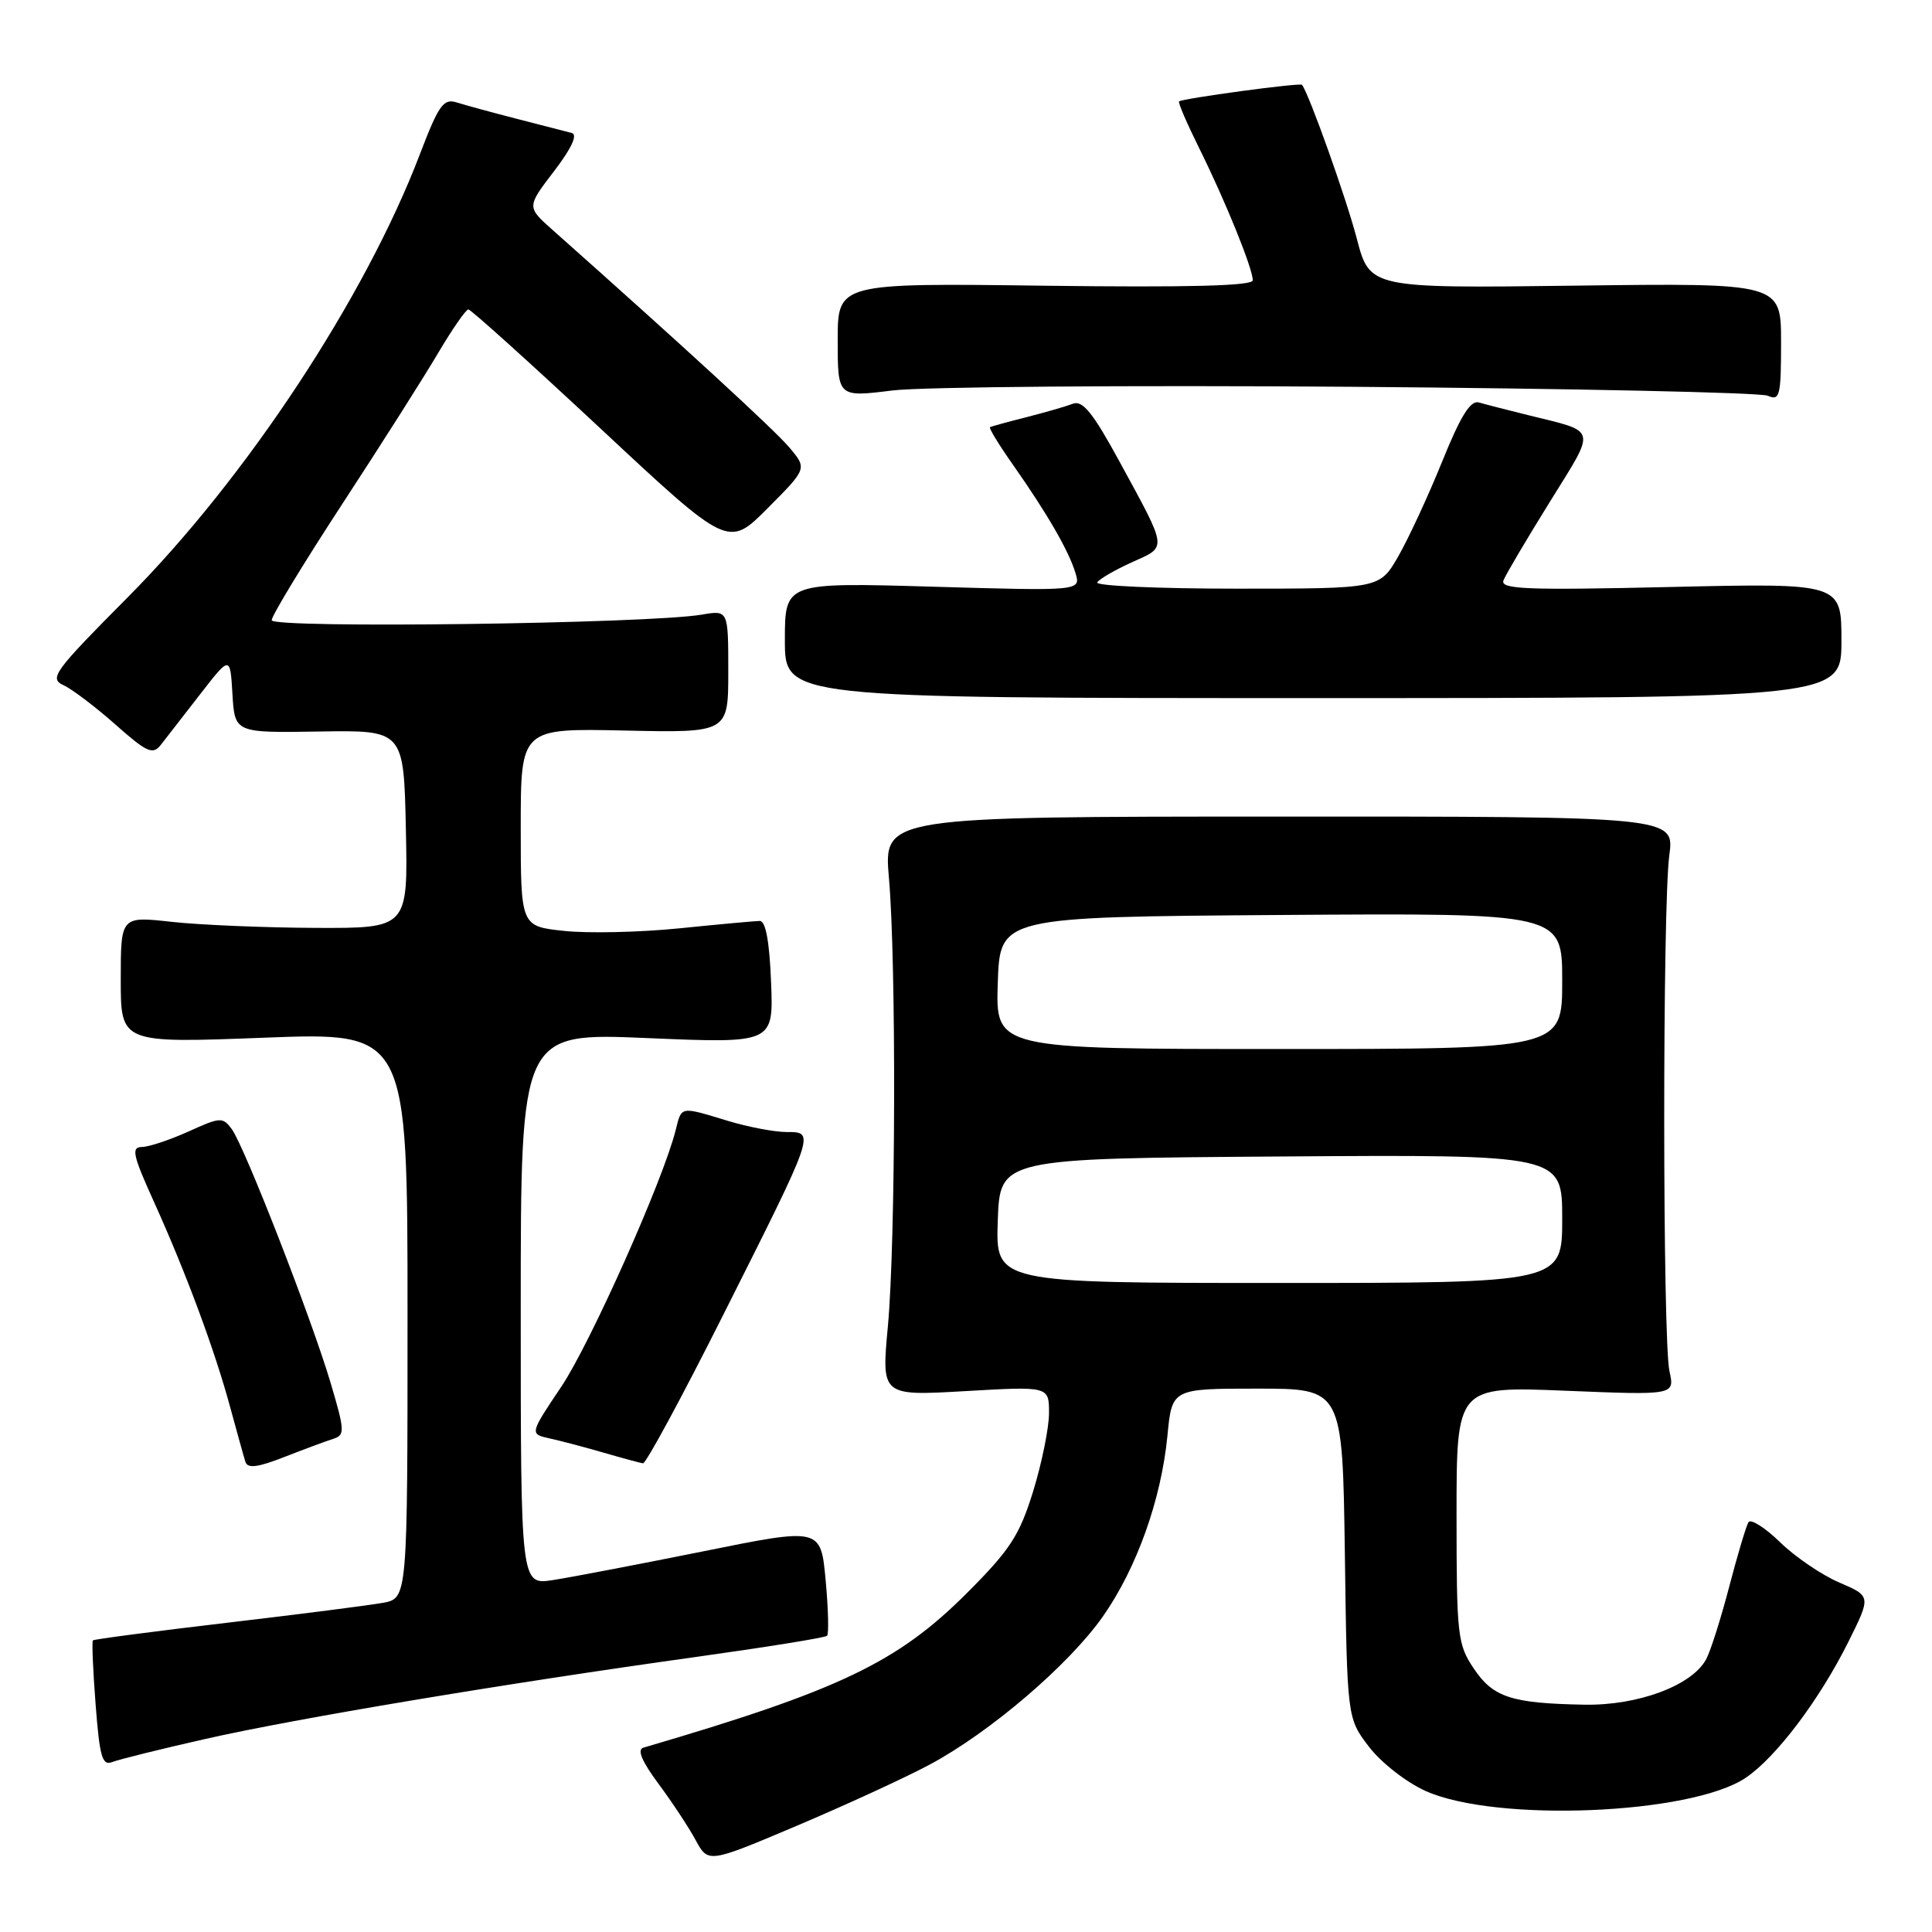 <?xml version="1.0" encoding="UTF-8" standalone="no"?>
<!DOCTYPE svg PUBLIC "-//W3C//DTD SVG 1.1//EN" "http://www.w3.org/Graphics/SVG/1.1/DTD/svg11.dtd" >
<svg xmlns="http://www.w3.org/2000/svg" xmlns:xlink="http://www.w3.org/1999/xlink" version="1.1" viewBox="0 0 256 256">
 <g >
 <path fill="currentColor"
d=" M 123.13 233.85 C 131.16 229.57 141.68 220.57 146.18 214.13 C 150.64 207.74 153.87 198.68 154.69 190.25 C 155.29 184.00 155.29 184.00 166.59 184.00 C 177.89 184.00 177.89 184.00 178.20 205.83 C 178.50 227.66 178.50 227.66 181.39 231.45 C 183.00 233.55 186.33 236.16 188.89 237.31 C 198.21 241.51 224.08 240.44 231.31 235.57 C 235.34 232.86 241.11 225.21 244.93 217.53 C 247.93 211.50 247.93 211.50 243.71 209.69 C 241.40 208.70 237.86 206.30 235.87 204.35 C 233.87 202.41 231.98 201.22 231.68 201.70 C 231.38 202.19 230.23 206.03 229.13 210.24 C 228.03 214.45 226.66 218.78 226.08 219.85 C 224.21 223.34 217.06 226.01 209.93 225.88 C 200.27 225.70 197.86 224.92 195.29 221.10 C 193.13 217.89 193.00 216.76 193.00 200.70 C 193.00 183.69 193.00 183.69 207.46 184.28 C 221.92 184.87 221.92 184.87 221.21 181.68 C 220.30 177.59 220.28 120.14 221.19 113.35 C 221.88 108.19 221.88 108.19 169.48 108.20 C 117.08 108.21 117.08 108.21 117.79 116.35 C 118.77 127.61 118.68 164.54 117.65 175.73 C 116.79 184.97 116.79 184.97 127.90 184.33 C 139.00 183.69 139.00 183.69 139.00 187.24 C 139.00 189.19 138.05 193.86 136.90 197.60 C 135.08 203.47 133.86 205.34 128.13 211.08 C 118.92 220.29 111.26 223.95 85.24 231.58 C 84.39 231.82 85.06 233.41 87.24 236.34 C 89.03 238.75 91.25 242.11 92.17 243.81 C 93.84 246.89 93.84 246.89 105.52 241.95 C 111.94 239.23 119.87 235.59 123.13 233.85 Z  M 27.22 230.42 C 39.13 227.72 66.71 223.11 92.32 219.54 C 101.57 218.25 109.34 217.00 109.59 216.75 C 109.84 216.50 109.75 213.17 109.40 209.35 C 108.75 202.41 108.75 202.41 93.13 205.57 C 84.53 207.30 75.59 209.01 73.25 209.37 C 69.00 210.02 69.00 210.02 69.00 173.43 C 69.00 136.84 69.00 136.84 85.75 137.55 C 102.50 138.26 102.50 138.26 102.17 130.13 C 101.96 124.74 101.45 122.01 100.67 122.03 C 100.03 122.04 95.22 122.48 90.00 123.01 C 84.78 123.54 77.91 123.69 74.75 123.35 C 69.00 122.74 69.00 122.74 69.00 109.62 C 69.00 96.50 69.00 96.50 82.75 96.80 C 96.50 97.10 96.50 97.10 96.50 88.97 C 96.50 80.84 96.50 80.84 93.00 81.44 C 85.92 82.65 36.00 83.30 36.00 82.18 C 36.00 81.59 40.20 74.67 45.34 66.80 C 50.48 58.94 56.21 49.91 58.07 46.75 C 59.94 43.59 61.74 41.00 62.06 41.00 C 62.39 41.00 70.27 48.11 79.58 56.79 C 96.50 72.59 96.50 72.59 101.72 67.34 C 106.95 62.09 106.95 62.09 104.60 59.30 C 102.64 56.97 90.50 45.82 73.21 30.46 C 69.79 27.42 69.79 27.42 73.41 22.69 C 75.74 19.64 76.58 17.83 75.76 17.62 C 75.07 17.44 71.80 16.60 68.50 15.75 C 65.20 14.90 61.60 13.92 60.50 13.57 C 58.76 13.02 58.12 13.93 55.62 20.48 C 48.37 39.47 32.60 63.38 16.91 79.16 C 7.14 88.99 6.48 89.90 8.41 90.79 C 9.56 91.32 12.66 93.67 15.30 96.01 C 19.46 99.70 20.25 100.05 21.30 98.71 C 21.96 97.87 24.30 94.85 26.50 92.02 C 30.50 86.86 30.50 86.86 30.80 91.98 C 31.11 97.11 31.11 97.11 42.30 96.93 C 53.50 96.75 53.50 96.75 53.78 109.87 C 54.06 123.00 54.06 123.00 41.78 122.95 C 35.03 122.92 26.46 122.56 22.75 122.15 C 16.00 121.40 16.00 121.40 16.00 129.81 C 16.00 138.23 16.00 138.23 35.00 137.50 C 54.00 136.77 54.00 136.77 54.00 174.27 C 54.00 211.78 54.00 211.78 50.75 212.38 C 48.96 212.71 39.64 213.90 30.04 215.03 C 20.44 216.16 12.46 217.21 12.31 217.36 C 12.16 217.51 12.32 221.34 12.67 225.86 C 13.21 232.86 13.54 234.00 14.90 233.47 C 15.78 233.13 21.32 231.75 27.22 230.42 Z  M 44.17 190.65 C 45.71 190.16 45.69 189.59 43.83 183.31 C 41.32 174.82 32.42 151.96 30.72 149.63 C 29.52 147.99 29.20 148.01 24.98 149.93 C 22.51 151.04 19.74 151.97 18.81 151.98 C 17.36 152.00 17.59 153.05 20.40 159.25 C 24.63 168.60 28.47 178.94 30.51 186.50 C 31.41 189.80 32.31 193.05 32.52 193.71 C 32.81 194.61 34.17 194.44 37.70 193.05 C 40.34 192.02 43.25 190.94 44.17 190.65 Z  M 95.82 174.25 C 108.09 149.85 108.04 150.00 104.23 150.00 C 102.63 150.00 99.11 149.33 96.41 148.51 C 90.08 146.59 90.33 146.54 89.53 149.75 C 87.89 156.33 78.24 177.97 74.39 183.72 C 70.17 190.01 70.17 190.01 72.84 190.60 C 74.30 190.92 77.53 191.77 80.00 192.49 C 82.47 193.21 84.81 193.84 85.20 193.90 C 85.58 193.95 90.37 185.11 95.82 174.25 Z  M 244.00 84.88 C 244.00 77.26 244.00 77.26 221.34 77.78 C 202.18 78.22 198.76 78.08 199.22 76.90 C 199.52 76.13 202.29 71.45 205.36 66.50 C 211.57 56.49 211.77 57.31 202.50 55.01 C 199.75 54.33 196.81 53.58 195.97 53.33 C 194.85 53.00 193.55 55.08 191.08 61.19 C 189.23 65.76 186.61 71.41 185.26 73.75 C 182.81 78.00 182.81 78.00 163.85 78.00 C 153.42 78.00 145.11 77.63 145.39 77.17 C 145.67 76.72 147.74 75.52 149.99 74.50 C 154.70 72.38 154.78 72.99 148.35 61.18 C 144.82 54.69 143.45 53.00 142.16 53.50 C 141.25 53.85 138.47 54.65 136.00 55.28 C 133.53 55.90 131.36 56.50 131.18 56.61 C 131.01 56.72 132.39 58.99 134.27 61.65 C 138.80 68.11 141.61 72.98 142.50 75.91 C 143.23 78.31 143.23 78.31 123.62 77.74 C 104.00 77.17 104.00 77.17 104.00 84.84 C 104.00 92.50 104.00 92.50 174.00 92.50 C 244.00 92.50 244.00 92.50 244.00 84.88 Z  M 179.00 51.25 C 208.43 51.48 233.29 52.01 234.25 52.44 C 235.83 53.14 236.00 52.47 236.00 45.36 C 236.00 37.50 236.00 37.50 208.75 37.85 C 181.50 38.20 181.50 38.20 179.77 31.57 C 178.38 26.25 173.44 12.40 172.52 11.24 C 172.27 10.93 156.63 13.05 156.23 13.44 C 156.08 13.59 157.30 16.42 158.94 19.72 C 162.38 26.66 166.00 35.59 166.00 37.14 C 166.00 37.88 157.56 38.10 138.50 37.86 C 111.00 37.50 111.00 37.50 111.00 45.07 C 111.00 52.64 111.00 52.64 118.25 51.74 C 122.24 51.25 149.57 51.03 179.00 51.25 Z  M 132.21 161.75 C 132.50 153.50 132.50 153.50 169.75 153.24 C 207.00 152.98 207.00 152.98 207.00 161.49 C 207.00 170.00 207.00 170.00 169.46 170.00 C 131.92 170.00 131.92 170.00 132.21 161.75 Z  M 132.21 130.25 C 132.50 121.50 132.50 121.50 169.75 121.24 C 207.00 120.98 207.00 120.98 207.00 129.99 C 207.00 139.00 207.00 139.00 169.46 139.00 C 131.92 139.00 131.92 139.00 132.21 130.25 Z "/>
</g>
</svg>